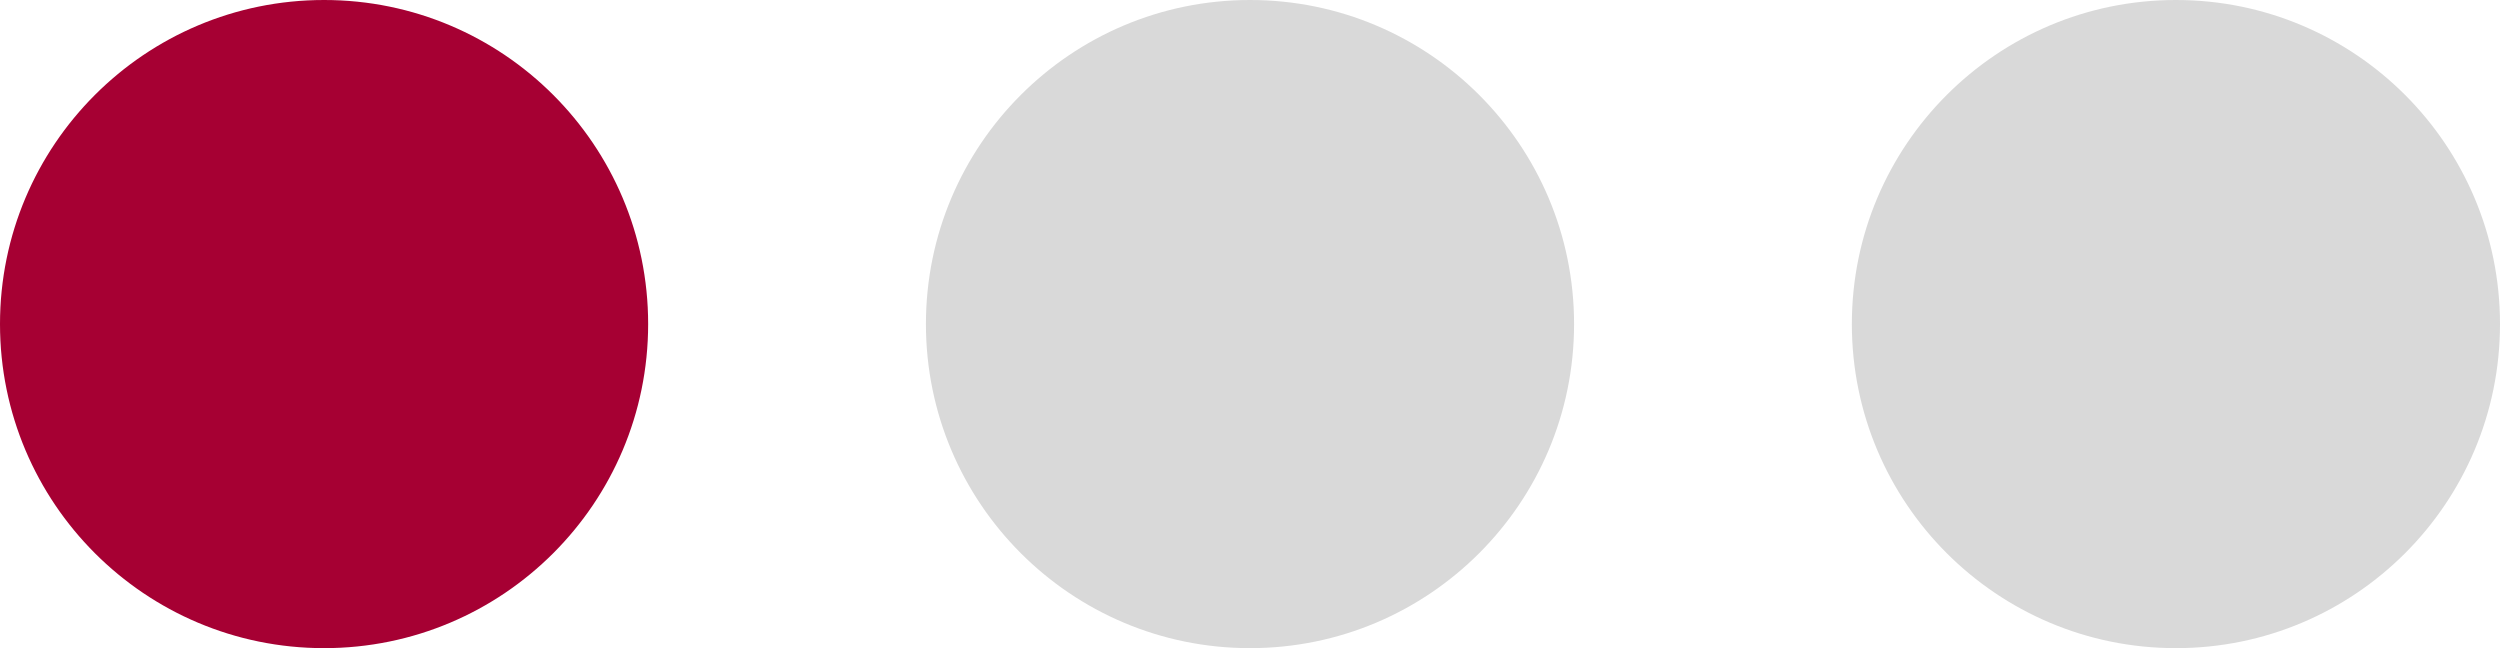 <svg width="54" height="14" viewBox="0 0 54 14" fill="none" xmlns="http://www.w3.org/2000/svg">
<circle cx="7" cy="7" r="7" fill="#A60033"/>
<circle cx="27" cy="7" r="7" fill="#D9D9D9"/>
<circle cx="47" cy="7" r="7" fill="#D9D9D9"/>
</svg>
